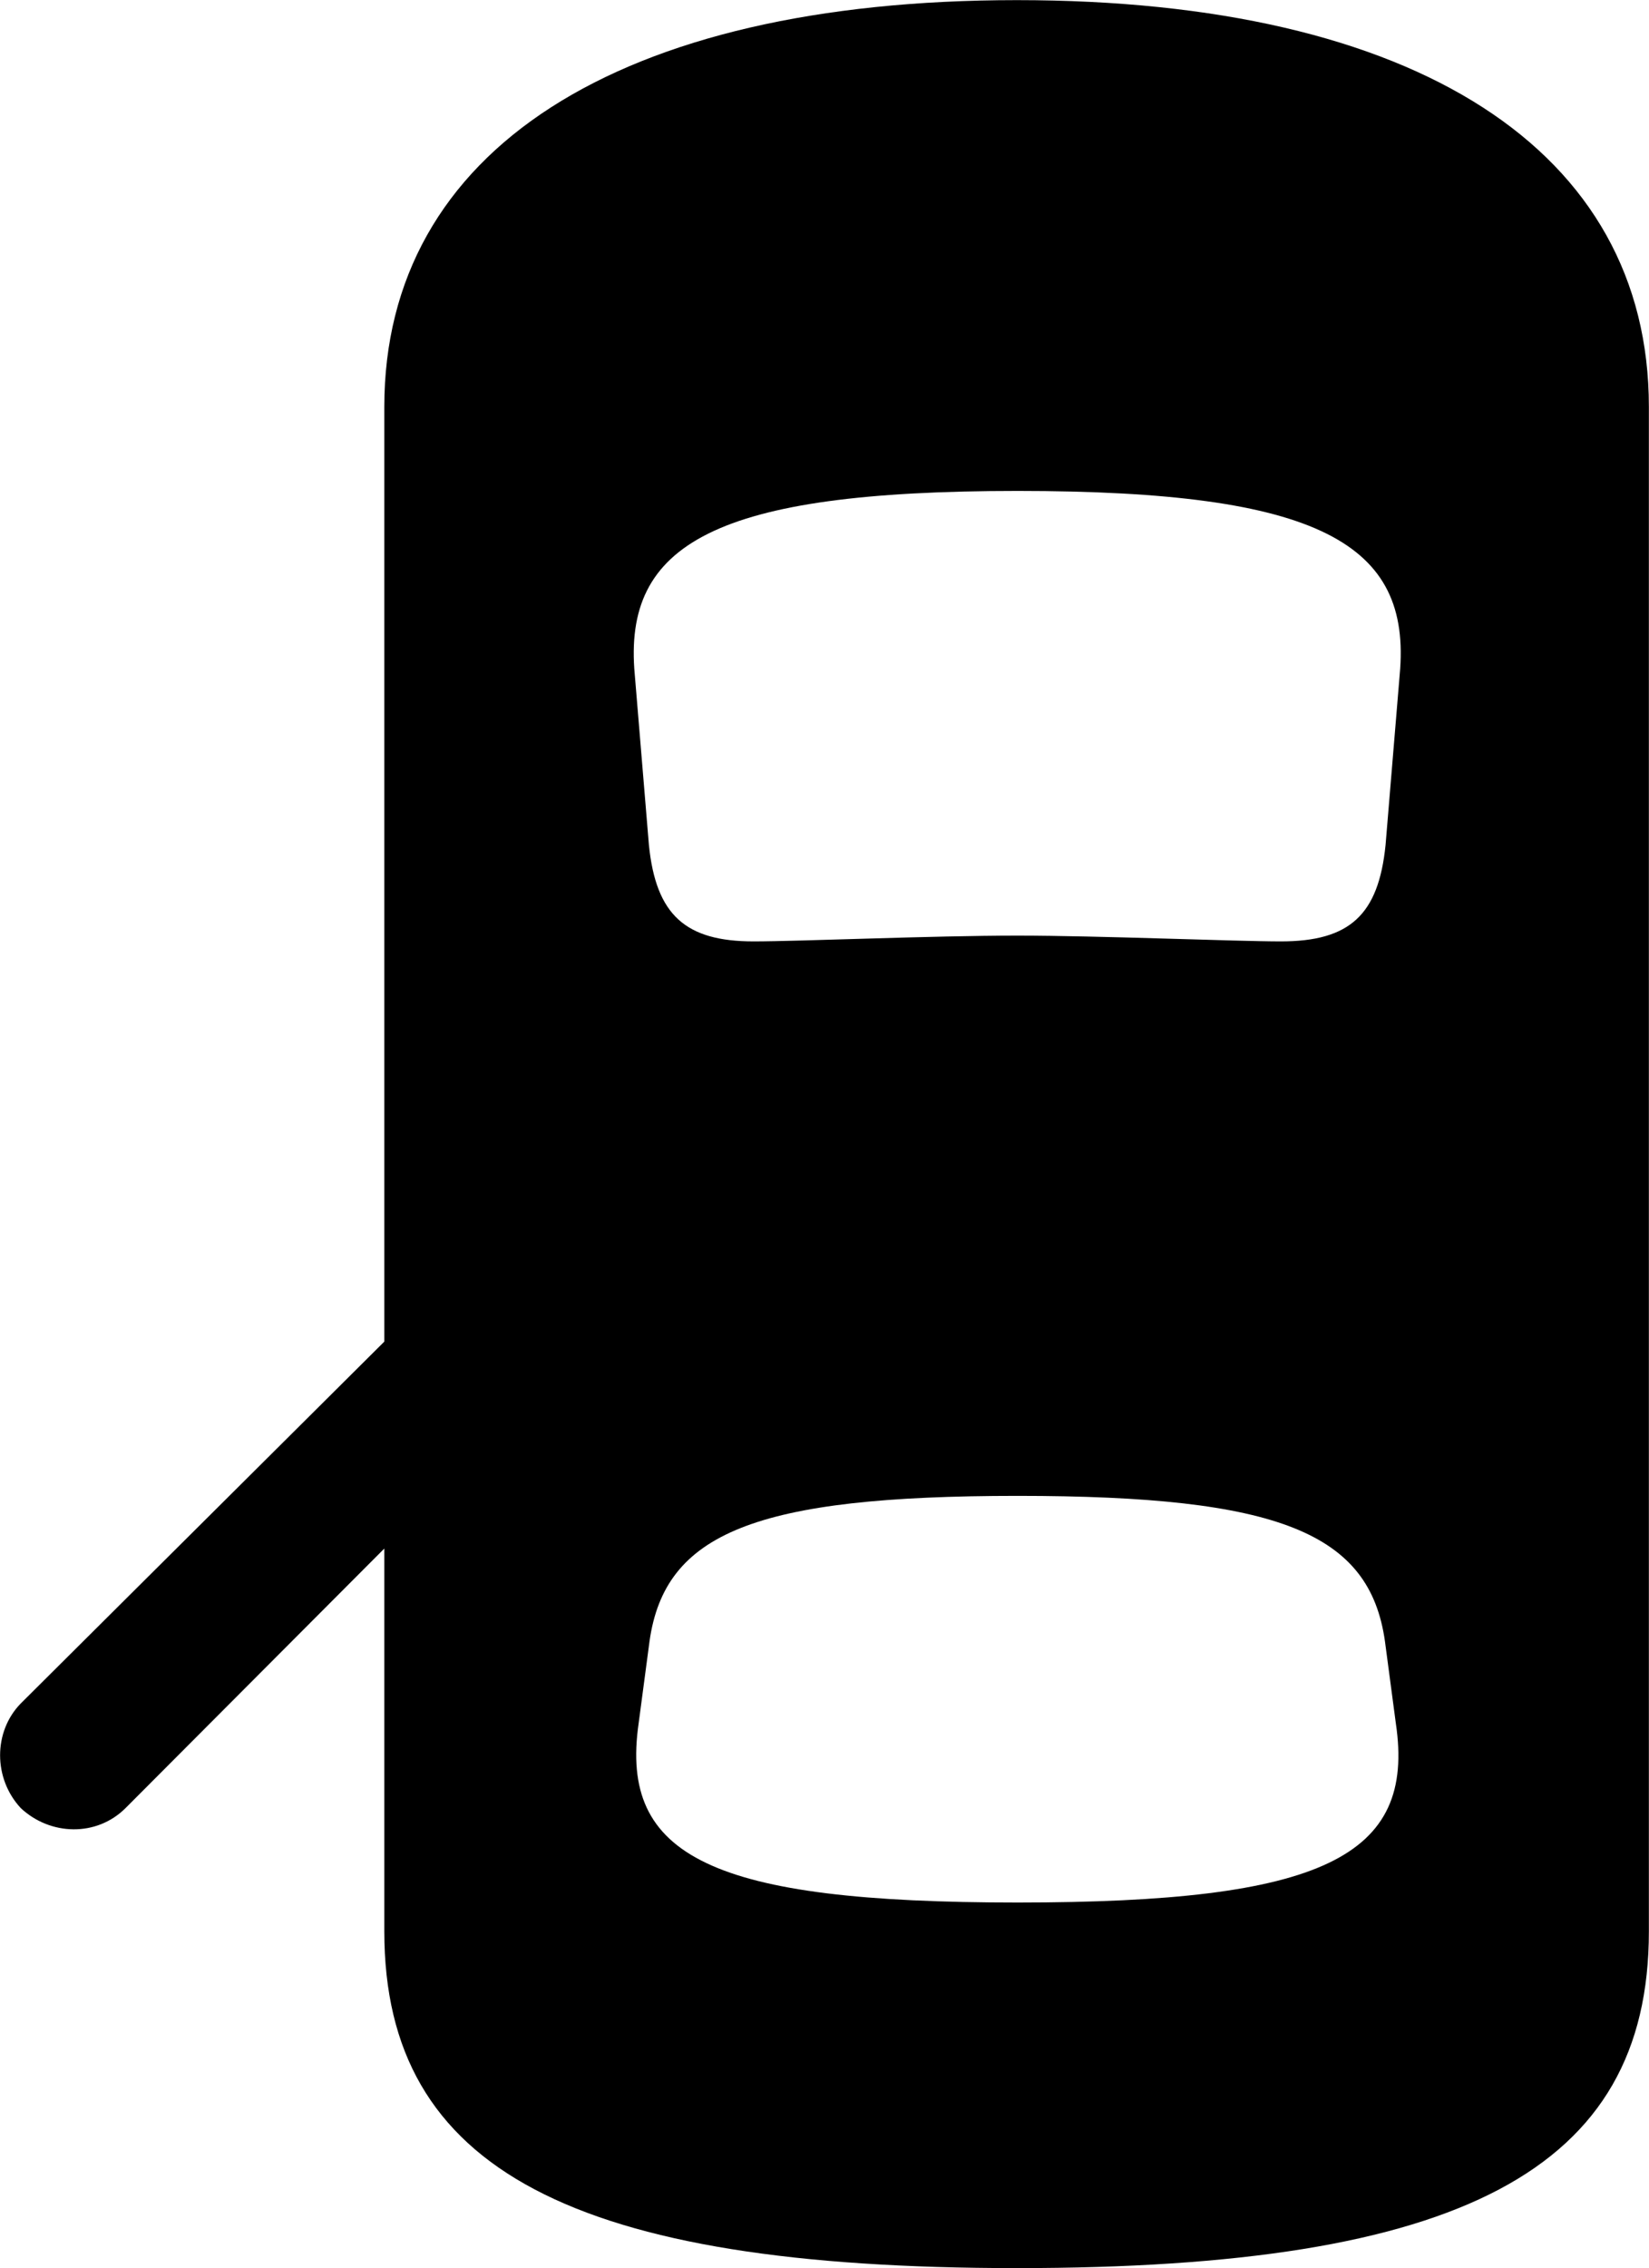 <svg viewBox="0 0 25.676 35.301" xmlns="http://www.w3.org/2000/svg"><path d="M15.834 35.301C22.734 35.301 25.674 33.782 25.674 30.061V6.332C25.674 2.341 22.054 0.002 15.834 0.002C9.624 0.002 5.984 2.341 5.984 6.332V20.881L0.324 26.512C-0.106 26.951 -0.106 27.681 0.324 28.142C0.784 28.572 1.504 28.591 1.954 28.142L5.984 24.102V30.061C5.984 33.782 8.944 35.301 15.834 35.301ZM15.844 14.562C14.504 14.562 12.454 14.652 11.734 14.652C10.674 14.652 10.214 14.242 10.104 13.152L9.884 10.502C9.694 8.461 11.134 7.641 15.844 7.641C20.554 7.641 21.984 8.461 21.794 10.502L21.574 13.152C21.464 14.242 21.014 14.652 19.944 14.652C19.234 14.652 17.104 14.562 15.844 14.562ZM15.844 29.611C11.084 29.611 9.644 28.901 9.944 26.822L10.114 25.541C10.354 23.861 11.754 23.282 15.844 23.282C19.924 23.282 21.324 23.861 21.564 25.541L21.734 26.822C22.044 28.901 20.594 29.611 15.844 29.611Z" /></svg>